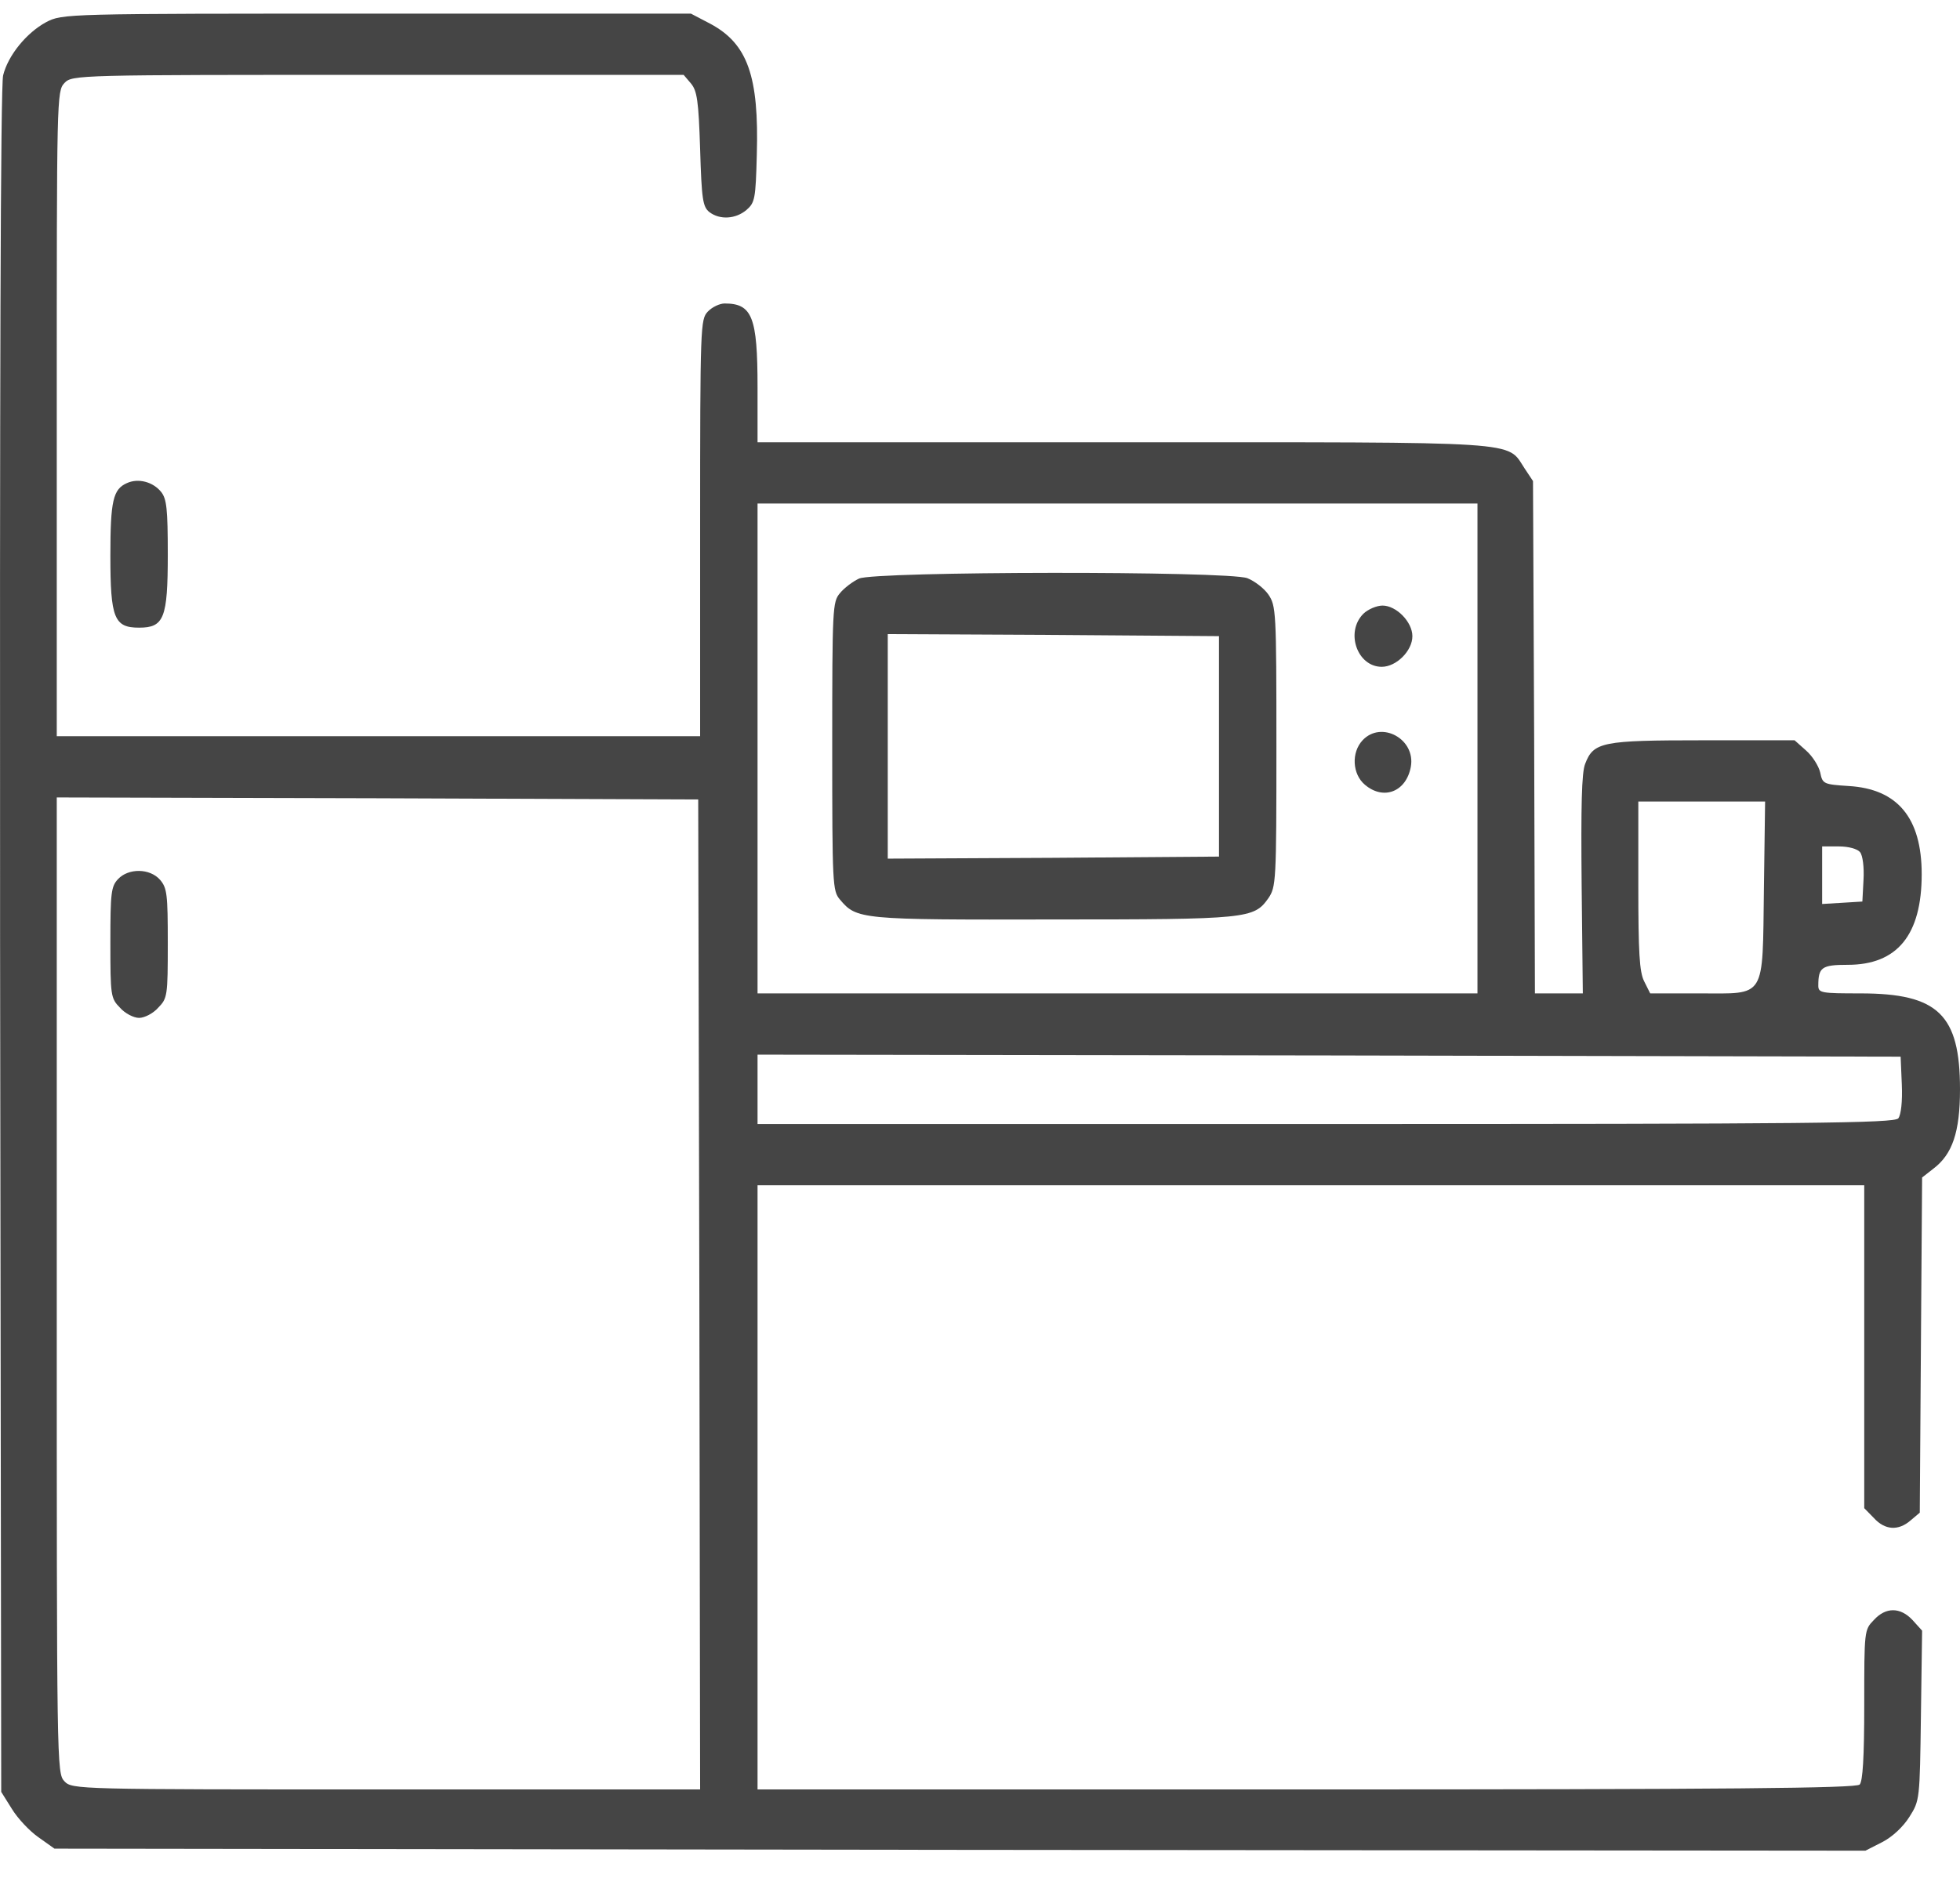 <svg width="48" height="46" viewBox="0 0 48 46" fill="none" xmlns="http://www.w3.org/2000/svg">
<path d="M1.128 0.544C0.649 0.804 0.199 1.354 0.077 1.844C0.012 2.084 -0.007 9.604 0.002 23.054L0.03 43.894L0.293 44.314C0.434 44.544 0.724 44.854 0.94 45.004L1.334 45.284L23.504 45.314L45.684 45.334L46.096 45.124C46.349 44.994 46.612 44.744 46.762 44.504C47.015 44.104 47.015 44.084 47.043 42.024L47.072 39.944L46.837 39.684C46.537 39.364 46.181 39.364 45.89 39.684C45.655 39.924 45.655 39.944 45.655 41.764C45.655 43.054 45.618 43.634 45.543 43.714C45.459 43.804 42.317 43.834 31.991 43.834H18.552V36.434V29.034H32.104H45.655V32.984V36.944L45.89 37.184C46.162 37.484 46.49 37.504 46.79 37.244L47.015 37.054L47.043 32.944L47.072 28.844L47.353 28.624C47.812 28.274 48 27.734 48 26.684C48 24.854 47.465 24.334 45.562 24.334C44.605 24.334 44.53 24.324 44.53 24.144C44.53 23.694 44.614 23.634 45.252 23.634C46.462 23.634 47.062 22.904 47.062 21.414C47.062 20.034 46.471 19.324 45.271 19.254C44.661 19.214 44.633 19.204 44.577 18.924C44.539 18.764 44.389 18.524 44.23 18.384L43.949 18.134H41.707C39.231 18.134 39.025 18.174 38.819 18.714C38.734 18.924 38.716 19.754 38.734 21.674L38.763 24.334H38.181H37.59L37.571 18.054L37.543 11.784L37.337 11.474C36.887 10.794 37.431 10.834 27.518 10.834H18.552V9.484C18.552 7.764 18.421 7.434 17.746 7.434C17.624 7.434 17.436 7.524 17.333 7.634C17.155 7.824 17.146 7.964 17.146 12.934V18.034H9.268H1.39V10.134C1.39 2.364 1.39 2.234 1.578 2.034C1.765 1.834 1.887 1.834 9.249 1.834H16.742L16.921 2.044C17.071 2.224 17.108 2.464 17.146 3.654C17.183 4.884 17.211 5.064 17.371 5.194C17.633 5.394 18.018 5.364 18.28 5.144C18.487 4.964 18.506 4.874 18.534 3.794C18.59 1.864 18.309 1.074 17.399 0.584L16.921 0.334H9.23C1.578 0.334 1.531 0.334 1.128 0.544ZM36.183 18.334V24.334H27.368H18.552V18.334V12.334H27.368H36.183V18.334ZM17.127 31.704L17.146 43.834H9.456C1.887 43.834 1.765 43.834 1.578 43.634C1.39 43.434 1.39 43.304 1.39 31.484V19.534L9.249 19.554L17.099 19.584L17.127 31.704ZM43.198 21.774C43.161 24.504 43.264 24.334 41.613 24.334H40.413L40.263 24.034C40.15 23.804 40.122 23.334 40.122 21.684V19.634H41.679H43.227L43.198 21.774ZM45.552 20.874C45.618 20.954 45.655 21.244 45.637 21.554L45.609 22.084L45.121 22.114L44.624 22.144V21.444V20.734H45.036C45.271 20.734 45.487 20.794 45.552 20.874ZM46.575 26.564C46.593 26.984 46.556 27.304 46.49 27.394C46.396 27.514 44.324 27.534 32.47 27.534H18.552V26.684V25.834L32.554 25.854L46.546 25.884L46.575 26.564Z" fill="#454545"/>
<path d="M21.037 14.173C20.887 14.243 20.672 14.403 20.568 14.533C20.39 14.743 20.381 14.893 20.381 18.283C20.381 21.673 20.39 21.823 20.568 22.033C20.981 22.523 21.056 22.533 25.792 22.523C30.575 22.523 30.706 22.503 31.062 22.003C31.25 21.723 31.259 21.613 31.259 18.283C31.259 14.953 31.25 14.843 31.062 14.563C30.959 14.413 30.725 14.233 30.547 14.163C30.059 13.983 21.422 13.993 21.037 14.173ZM29.853 18.283V20.983L25.801 21.013L21.741 21.033V18.283V15.533L25.801 15.553L29.853 15.583V18.283Z" fill="#454545"/>
<path d="M33.389 15.034C32.939 15.484 33.239 16.334 33.839 16.334C34.195 16.334 34.589 15.944 34.589 15.584C34.589 15.234 34.195 14.834 33.858 14.834C33.717 14.834 33.502 14.924 33.389 15.034Z" fill="#454545"/>
<path d="M33.37 18.133C33.089 18.433 33.117 18.963 33.426 19.223C33.886 19.613 34.439 19.393 34.551 18.783C34.673 18.103 33.83 17.643 33.37 18.133Z" fill="#454545"/>
<path d="M2.891 21.534C2.722 21.714 2.703 21.864 2.703 23.084C2.703 24.394 2.712 24.454 2.938 24.684C3.059 24.824 3.275 24.934 3.406 24.934C3.538 24.934 3.753 24.824 3.875 24.684C4.1 24.454 4.109 24.394 4.109 23.104C4.109 21.904 4.091 21.754 3.922 21.554C3.669 21.264 3.144 21.264 2.891 21.534Z" fill="#454545"/>
<path d="M3.106 11.835C2.769 11.985 2.703 12.265 2.703 13.615C2.703 15.145 2.797 15.375 3.406 15.375C4.016 15.375 4.109 15.145 4.109 13.585C4.109 12.465 4.081 12.225 3.95 12.055C3.753 11.805 3.388 11.705 3.106 11.835Z" fill="#454545"/>
</svg>
